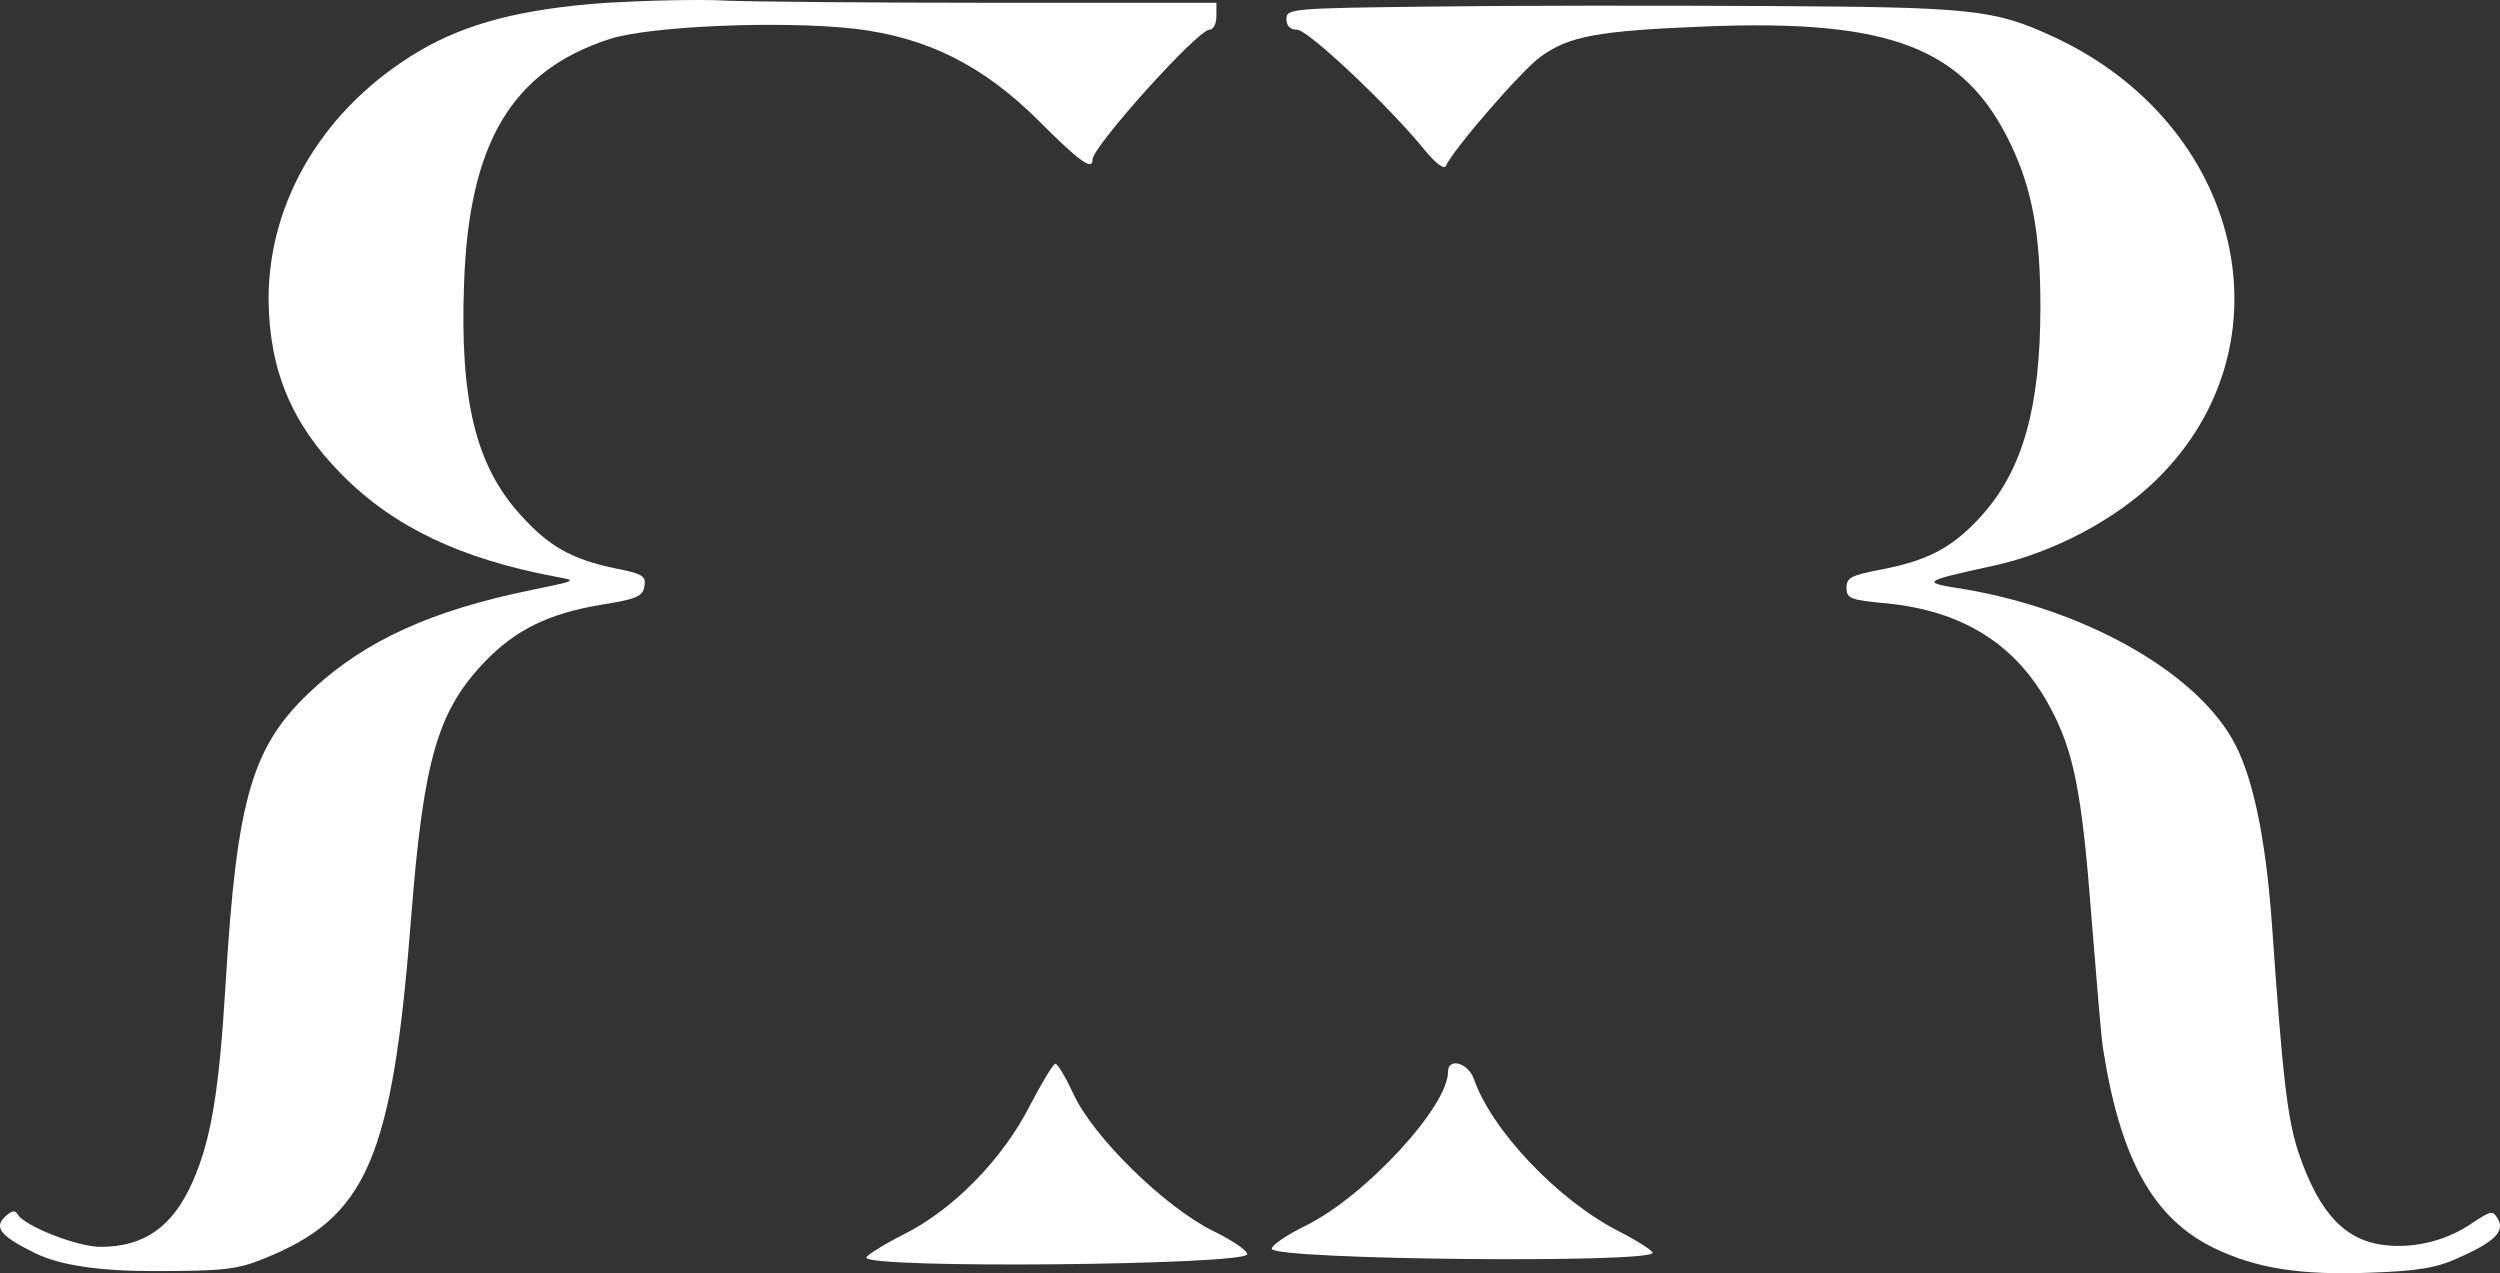 <?xml version="1.0" encoding="UTF-8"?><svg id="a" xmlns="http://www.w3.org/2000/svg" viewBox="0 0 464.21 236.42"><rect x="0" y="0" width="464.21" height="236.42" fill="#333333" stroke="none"/><defs><style>.b{fill:#fff;stroke-width:0px;}</style></defs><path class="b" d="M112.57.52c-15.6,1.1-26,3.8-34.8,9-17.5,10.4-27.9,27.6-27.9,46,.1,13.2,4.3,23.2,13.6,32.6,9.7,9.8,22.2,15.7,39.9,19,3.9.7,3.7.7-5,2.5-18,3.7-30.3,9.2-40.1,18.2-11.5,10.5-14.3,20.1-16.4,55.2-1.2,19.8-2.7,28.7-6.1,36.4-3.7,8.4-9,12.1-17.1,12.1-4.3,0-13.9-3.8-15.3-5.9-.5-.9-1-.9-2.1,0-2.6,2.2-1.4,3.8,5.3,7.1q6.8,3.3,21.8,3.3c13.2,0,15.7-.3,20.6-2.3,19.2-7.7,23.9-18.5,27.4-63.7,2.3-29.1,4.9-38.1,13.8-47.3,5.6-5.8,11.8-8.8,21.3-10.4,6.9-1.1,7.9-1.6,8.2-3.5s-.4-2.3-5.5-3.3c-8.1-1.7-12.3-4.1-17.6-10-8.3-9.2-11.2-21.4-10.4-42.9.9-26.2,8.9-39.5,27.1-45.4,7.6-2.4,31.7-3.4,45.3-1.9,13.6,1.6,24,6.8,34.5,17.3,7.5,7.5,9.8,9.1,9.8,7,0-2.4,19.5-24.1,21.7-24.1.7,0,1.3-1.1,1.3-2.5V.52h-40.7c-22.5,0-45.1-.2-50.3-.4-5.2-.3-15.3,0-22.3.4Z"/><path class="b" d="M265.67,1.22c-25.9.3-26.8.4-26.8,2.3,0,1.3.7,2,2,2,2,0,17.2,14.3,23.8,22.5,1.9,2.3,3.5,3.5,3.8,2.8,1.3-3,14.1-17.8,17.6-20.3,5.3-3.8,10.5-4.8,30.4-5.6,34.6-1.4,48.4,3.9,57,22.1,3.9,8.3,5.4,16.4,5.4,30,0,18.6-3.3,30.2-10.8,38.6-5.4,6-9.9,8.4-18.6,10.1-5.7,1.1-6.6,1.5-6.6,3.4,0,2,.7,2.3,7.3,2.9,14.4,1.4,24.3,7.7,30.5,19.3,4.4,8.2,5.9,15.6,7.7,39.2.9,11.3,1.8,22.1,2.1,24,3.2,20.6,9.3,31.7,20.6,37.2,7.8,3.8,16.1,5.1,29,4.6,8.8-.3,12.4-.9,16.3-2.7,6.8-3,8.7-4.9,7.5-7.2-1-1.7-1.2-1.7-4.7.6-4.7,3.3-10.7,4.8-16.2,4.2-7.5-.8-12.3-5.9-16.1-17-2.1-6.2-3-13.7-5-42.5-1.2-16.7-3.7-28.3-7.5-34.7-7.4-12.7-27.7-23.9-49.5-27.6-8.3-1.3-8.3-1.4,5.4-4.4,11-2.4,22.7-8.6,30.2-16,25.6-25.1,15.9-66.1-19.4-82.3-10.9-5-15-5.4-53.2-5.6-19.5-.1-47.5-.1-62.2.1Z"/><path class="b" d="M191.27,205.22c-5,9.9-14.3,19.5-23.7,24.1-3.7,1.9-6.7,3.8-6.7,4.2,0,2.1,70,1.4,70.7-.6.2-.6-2.7-2.6-6.4-4.4-8.9-4.4-22.3-17.5-25.9-25.5-1.4-3-2.9-5.5-3.3-5.5s-2.5,3.5-4.7,7.7Z"/><path class="b" d="M268.87,199.02c0,6.5-15.4,23.1-26.3,28.5-3.7,1.8-6.6,3.8-6.4,4.4.7,2,70.7,2.7,70.7.7,0-.4-2.8-2.2-6.3-4-11.2-5.7-23.6-18.7-26.9-28.3-1.1-3-4.8-4-4.8-1.3Z"/></svg>